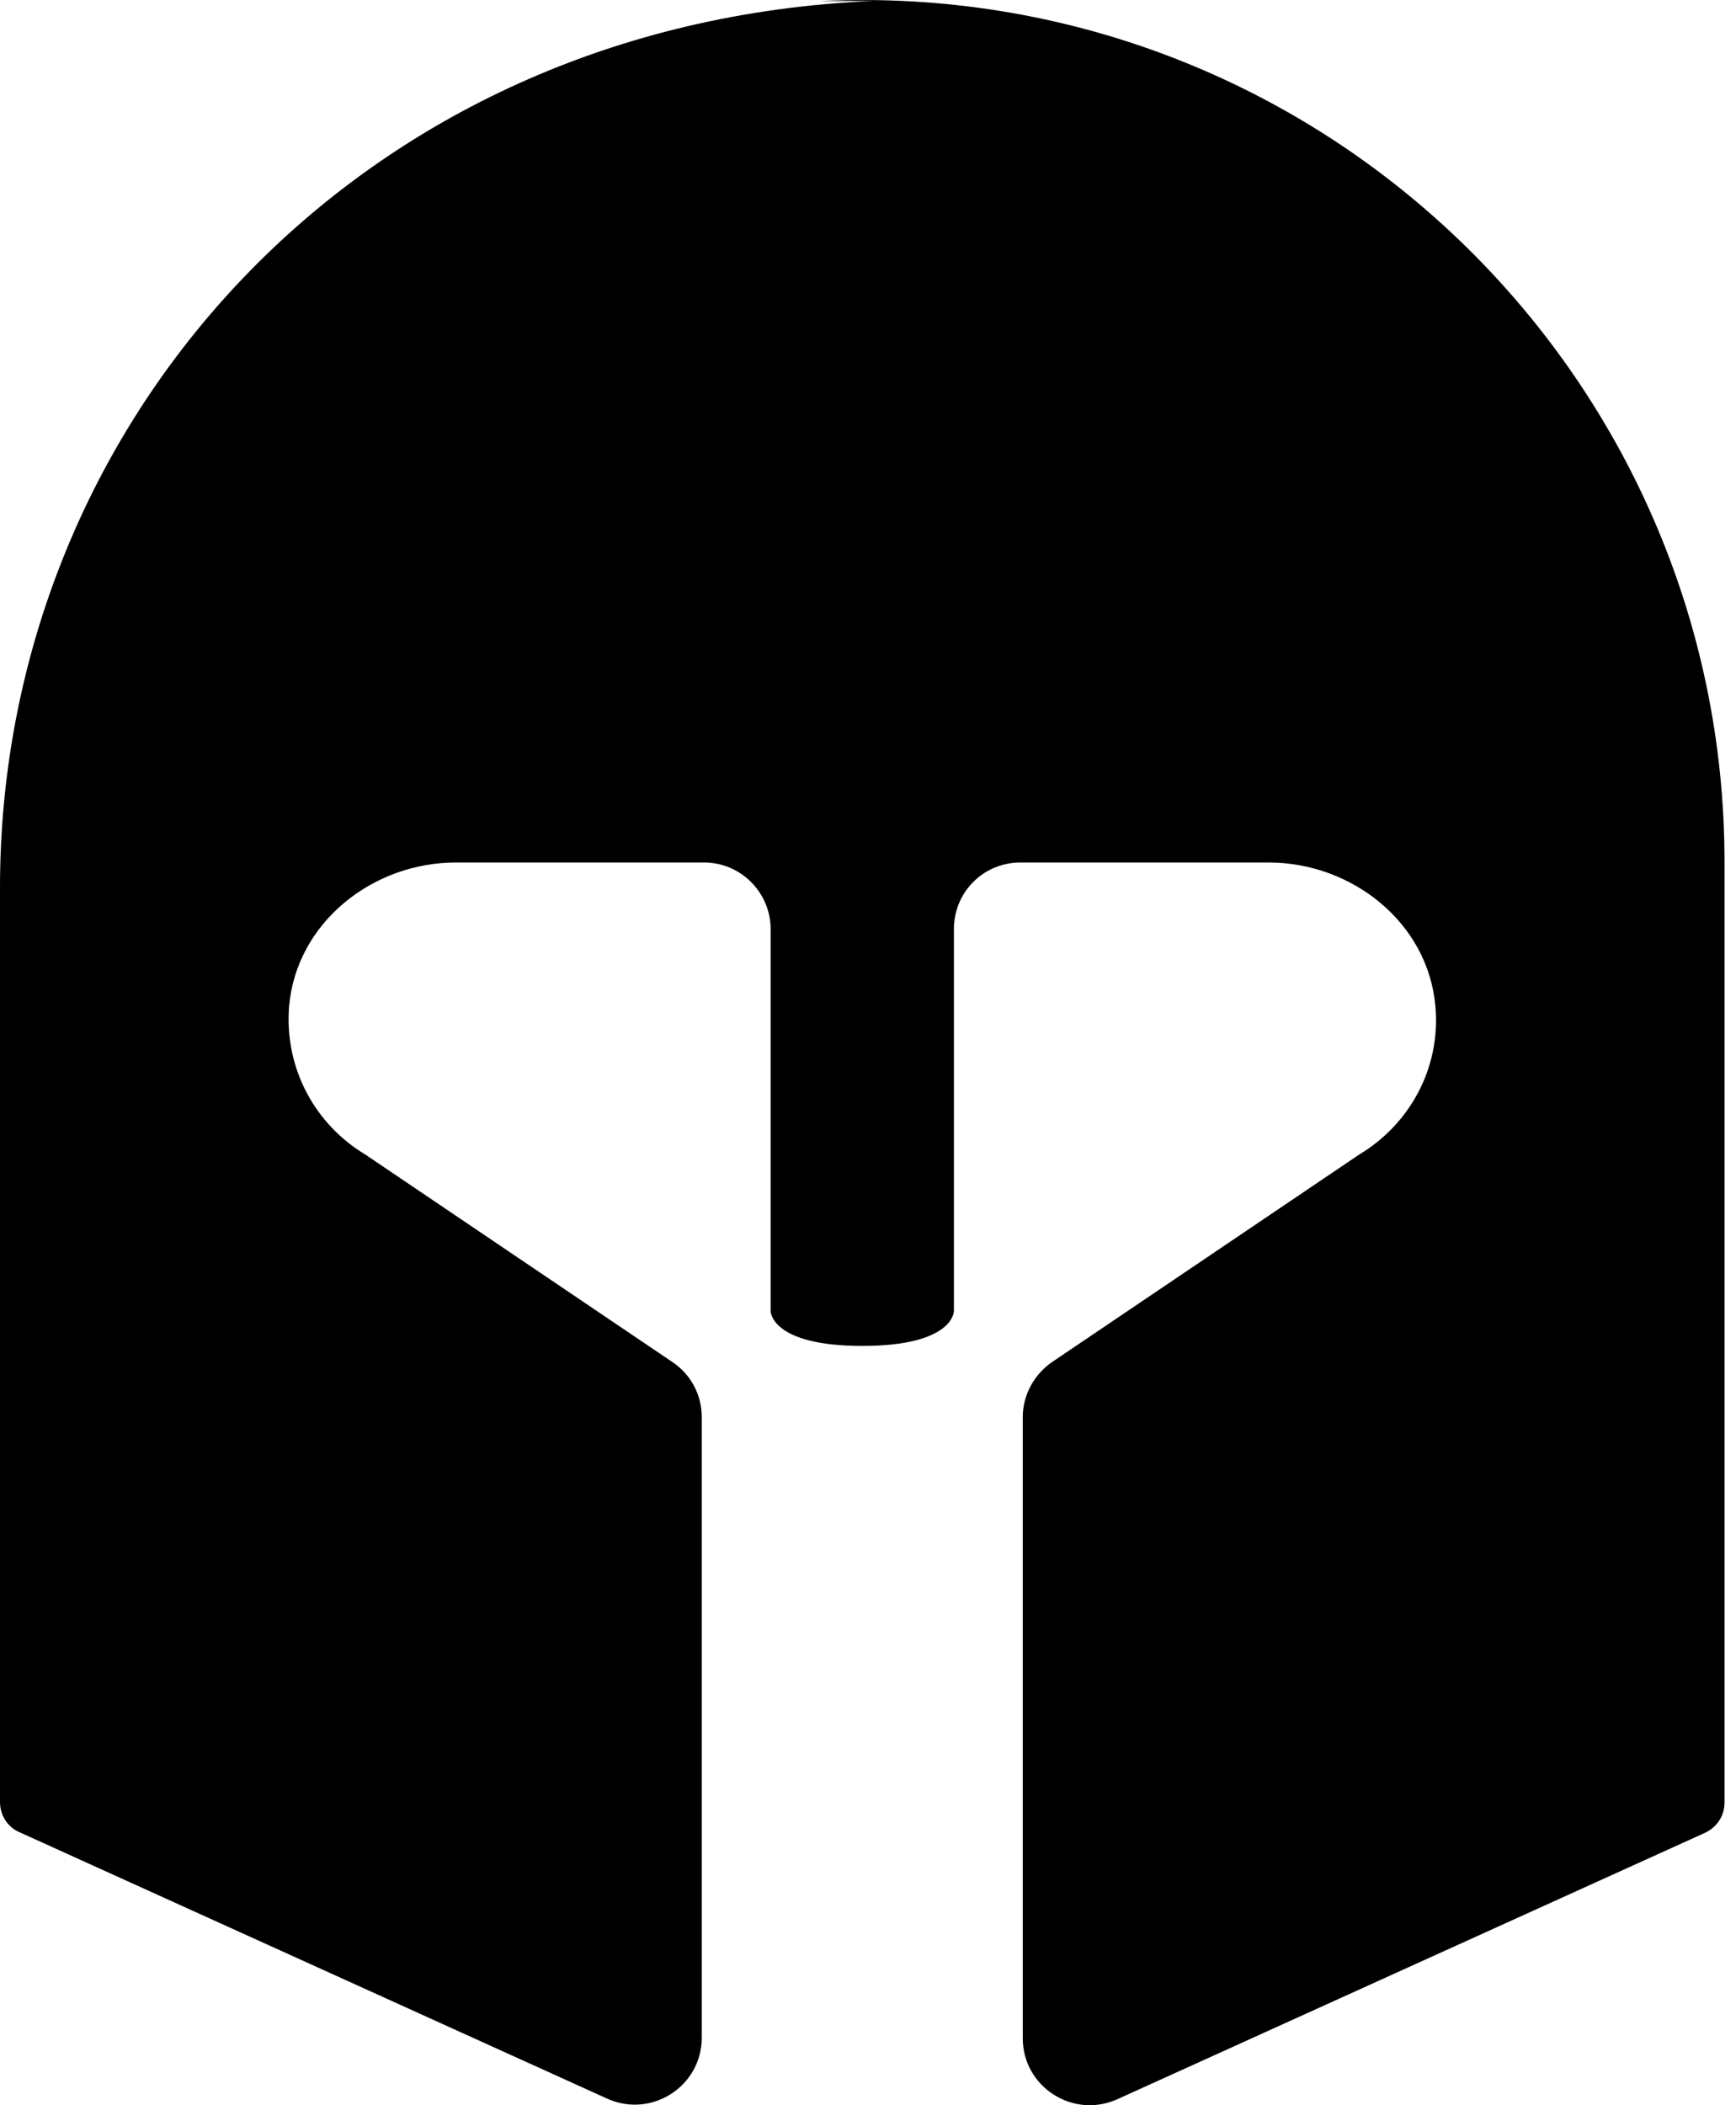 <svg viewBox="0 0 33 40" fill="none" xmlns="http://www.w3.org/2000/svg">
<path d="M16.601 0.019C6.784 0.43 0 8.036 0 16.864V34.239C0 34.488 0.141 34.715 0.368 34.812L11.544 39.876C12.388 40.255 13.34 39.638 13.34 38.718V32.497V26.925C13.34 26.504 13.134 26.114 12.777 25.876L6.946 21.938C6.005 21.375 5.399 20.315 5.496 19.114C5.637 17.535 7.076 16.388 8.666 16.388H13.383C14.086 16.388 14.649 16.961 14.649 17.654V24.913C14.649 24.913 14.649 25.573 16.391 25.573C18.133 25.573 18.133 24.913 18.133 24.913V17.654C18.133 16.95 18.695 16.388 19.398 16.388H24.116C25.706 16.388 27.145 17.535 27.285 19.114C27.394 20.315 26.777 21.375 25.836 21.938L20.004 25.876C19.658 26.114 19.442 26.504 19.442 26.925V32.508V38.729C19.442 39.649 20.394 40.265 21.238 39.887L32.414 34.823C32.641 34.715 32.782 34.499 32.782 34.25V16.399C32.792 7.083 25.014 -0.425 15.601 0.019Z" fill="#current"/>
</svg>
